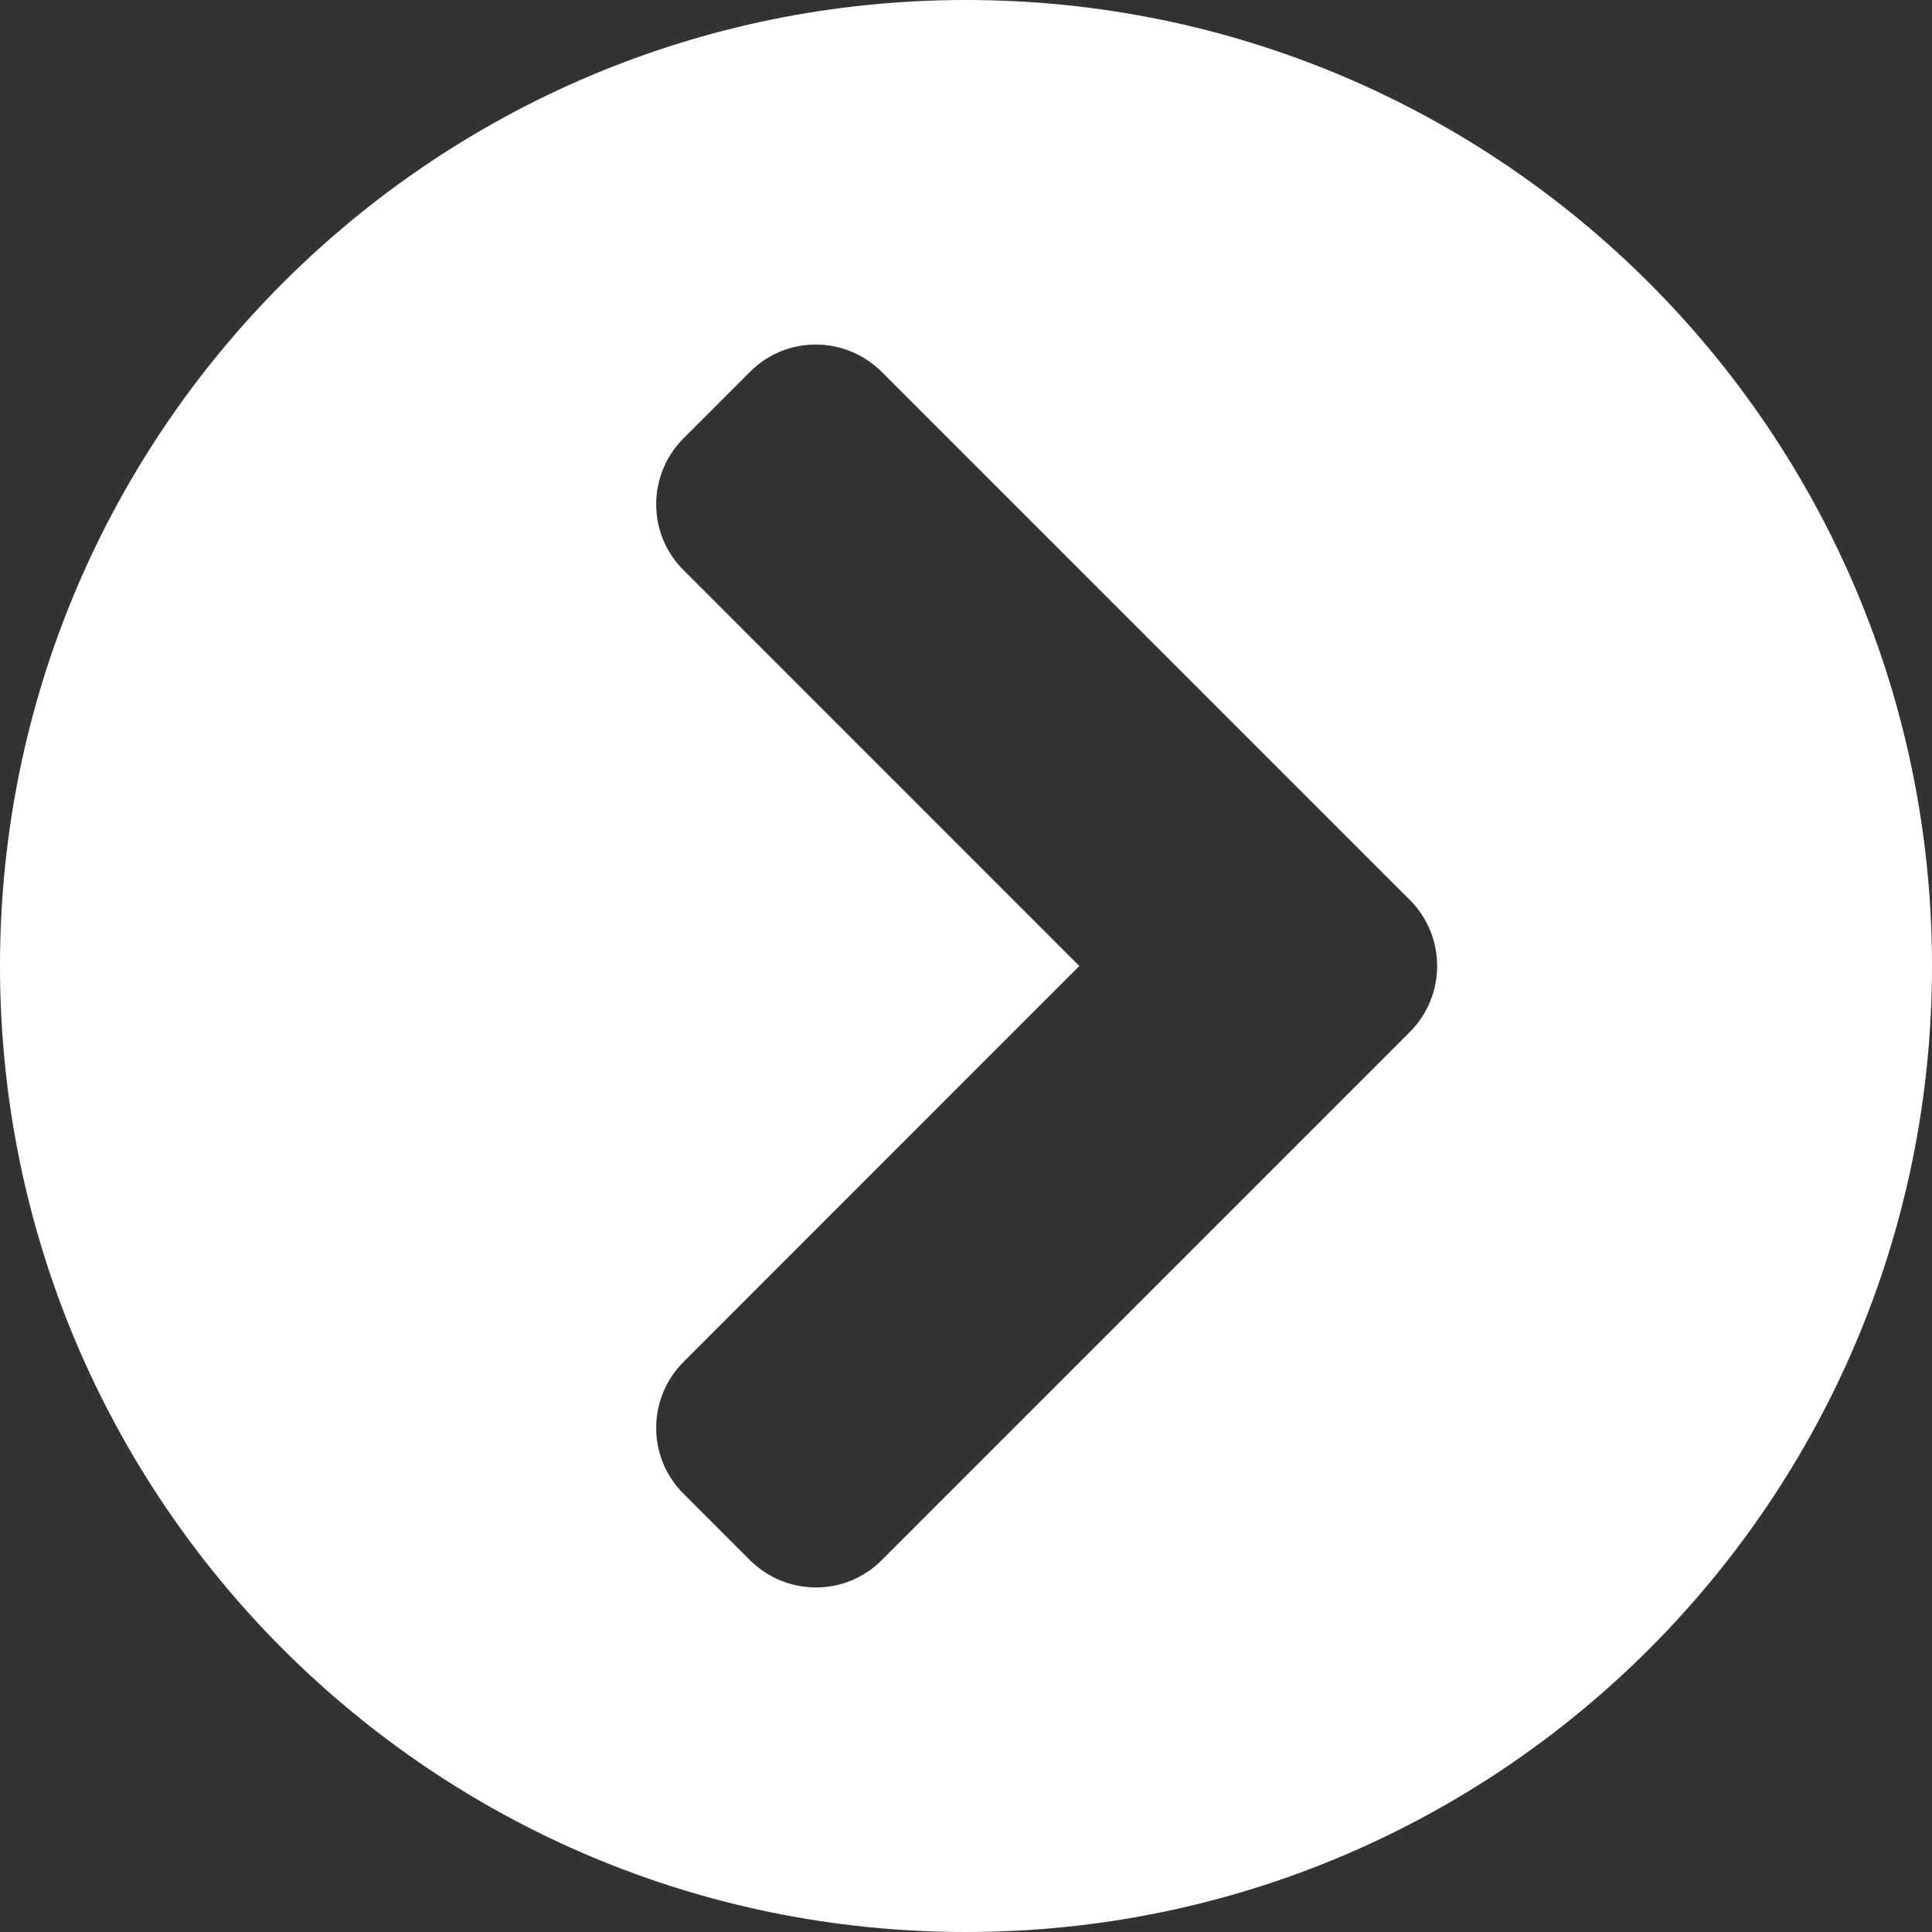 <?xml version="1.0" encoding="UTF-8" standalone="no"?>
<svg
   xmlns:dc="http://purl.org/dc/elements/1.1/"
   xmlns:cc="http://creativecommons.org/ns#"
   xmlns:rdf="http://www.w3.org/1999/02/22-rdf-syntax-ns#"
   xmlns:svg="http://www.w3.org/2000/svg"
   xmlns="http://www.w3.org/2000/svg"
   xmlns:sodipodi="http://sodipodi.sourceforge.net/DTD/sodipodi-0.dtd"
   xmlns:inkscape="http://www.inkscape.org/namespaces/inkscape"
   aria-hidden="true"
   focusable="false"
   data-prefix="fas"
   data-icon="chevron-circle-up"
   class="svg-inline--fa fa-chevron-circle-up fa-w-16"
   role="img"
   viewBox="0 0 20 20"
   version="1.1"
   id="svg3881"
   sodipodi:docname="goto.svg"
   width="20"
   height="20"
   inkscape:version="1.0.1 (3bc2e813f5, 2020-09-07)">
  <rect x="0" y="0" width="20" height="20" fill="#333333" stroke="none"/>
  <defs
     id="defs3885" />
  <sodipodi:namedview
     pagecolor="#ffffff"
     bordercolor="#666666"
     borderopacity="1"
     objecttolerance="10"
     gridtolerance="10"
     guidetolerance="10"
     inkscape:pageopacity="0"
     inkscape:pageshadow="2"
     inkscape:window-width="1920"
     inkscape:window-height="1017"
     id="namedview3883"
     showgrid="false"
     fit-margin-top="0"
     fit-margin-left="0"
     fit-margin-right="0"
     fit-margin-bottom="0"
     inkscape:zoom="1.6162671"
     inkscape:cx="248"
     inkscape:cy="253.51346"
     inkscape:window-x="-8"
     inkscape:window-y="-8"
     inkscape:window-maximized="1"
     inkscape:current-layer="svg3881" />
  <path
     fill="currentColor"
     d="M 10,0 C 15.524,0 20,4.476 20,10 20,15.524 15.524,20 10,20 4.476,20 0,15.524 0,10 0,4.476 4.476,0 10,0 Z m 4.593,9.315 -5.464,-5.464 C 8.75,3.472 8.137,3.472 7.762,3.851 L 7.077,4.536 c -0.379,0.379 -0.379,0.992 0,1.367 L 11.173,10 7.077,14.097 c -0.379,0.379 -0.379,0.992 0,1.367 l 0.685,0.685 c 0.379,0.379 0.992,0.379 1.367,0 l 5.464,-5.464 c 0.379,-0.379 0.379,-0.992 0,-1.371 z"
     id="path3879"
     style="fill:#ffffff;fill-opacity:1;stroke-width:0.04" />
</svg>

